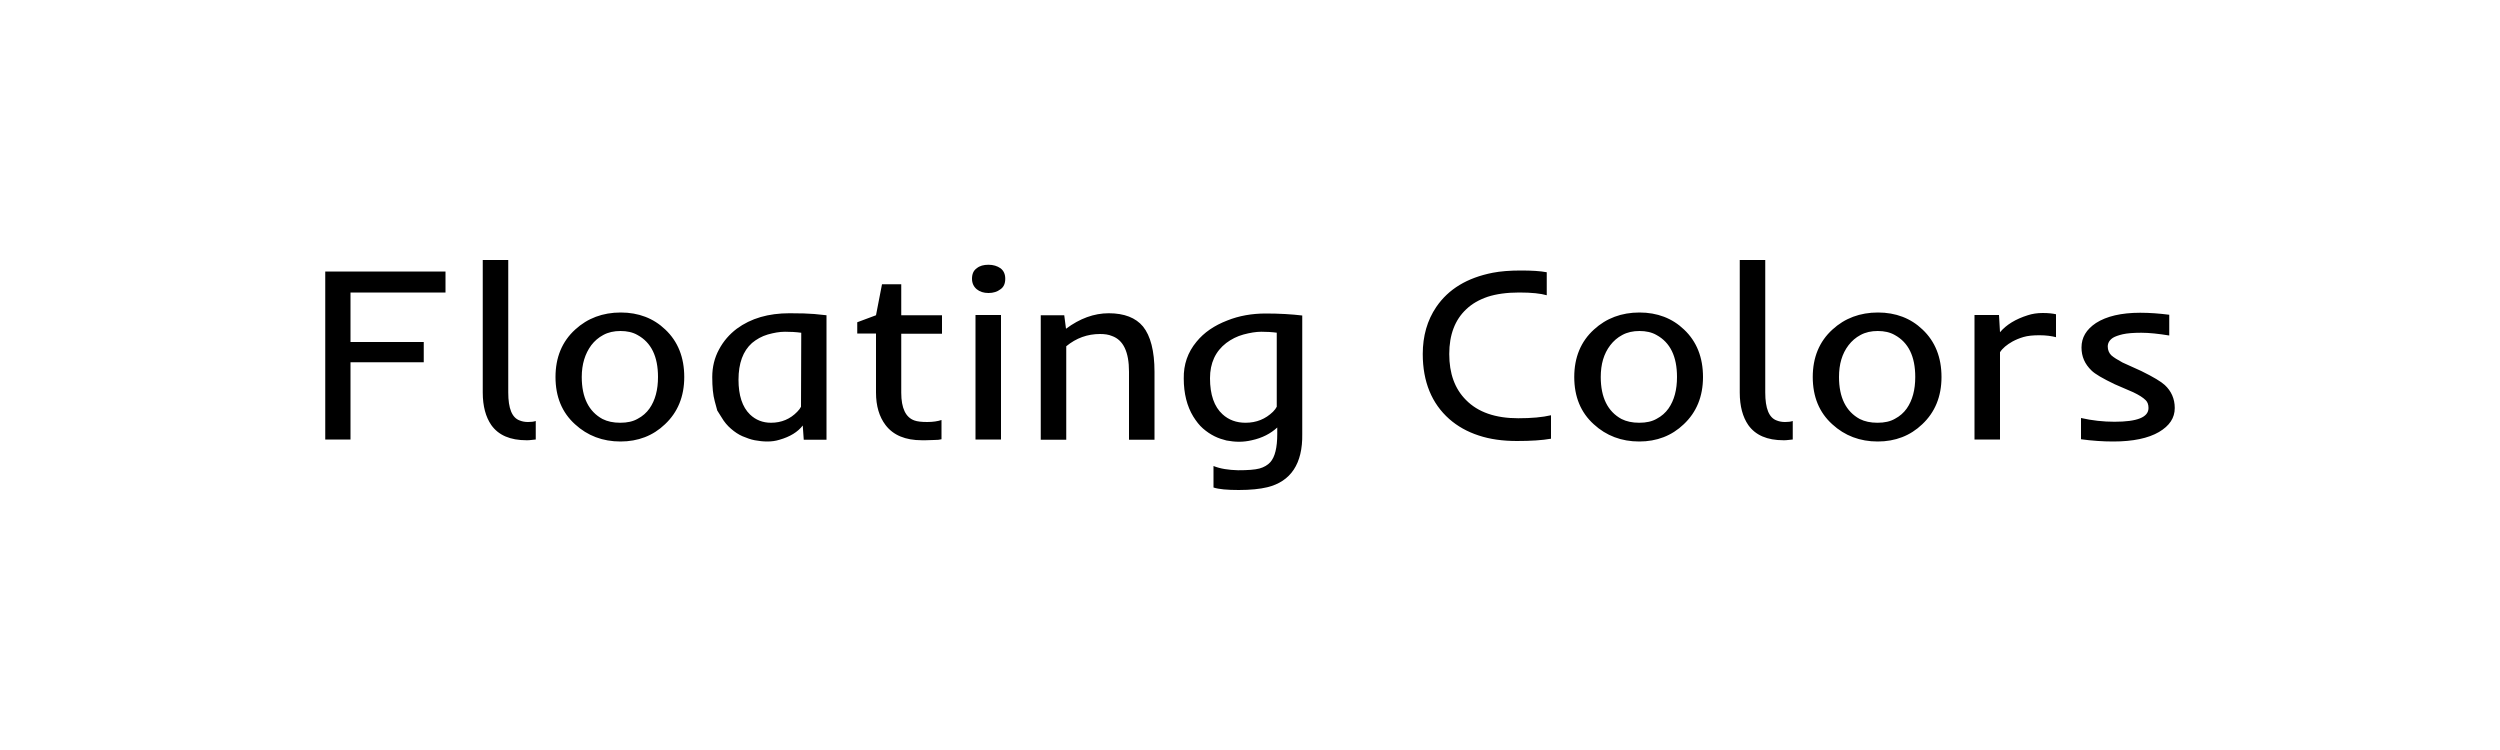 <?xml version="1.0" encoding="utf-8"?>
<svg viewBox="0 0 1000 300">
<path id="logo" d="M130.1,108.6h48.1v8.4h-38v19.8h29.3v8.1h-29.3v30.9h-10.1V108.6z M193.1,104h10.2v53c0,6.4,1.5,10.1,4.6,11.2
	c1,0.4,2.1,0.6,3.3,0.6s2.2-0.1,3.1-0.4v7.4l-1.9,0.2c-0.6,0.1-1.2,0.1-1.8,0.1c-6.5,0-11.2-2-14.1-6.1c-2.2-3.2-3.4-7.5-3.4-13
	L193.1,104L193.1,104z M222.2,150.8c0-7.8,2.6-14.2,7.9-19c4.9-4.5,11-6.8,18.2-6.8c7.1,0,13.1,2.3,17.8,6.8
	c5.1,4.8,7.6,11.2,7.6,19s-2.6,14.1-7.7,18.9c-4.8,4.6-10.8,6.9-17.8,6.9c-7.1,0-13.2-2.3-18.2-6.9
	C224.8,165,222.2,158.7,222.2,150.8z M232.7,150.8c0,8.2,2.8,13.8,8.3,16.8c2,1,4.3,1.5,7.1,1.5s5.1-0.5,7-1.6
	c1.9-1,3.5-2.4,4.7-4.1c2.3-3.3,3.4-7.5,3.4-12.6c0-8.2-2.7-13.8-8.2-16.8c-1.9-1.1-4.2-1.6-6.8-1.6s-4.9,0.5-6.9,1.6
	c-1.9,1-3.5,2.4-4.8,4.1C234,141.5,232.7,145.7,232.7,150.8z M288.6,166.9c-1.1-1.8-1.7-2.7-1.7-2.7s-0.3-1.2-1-3.7s-1-5.7-1-9.7
	s0.9-7.7,2.7-11c1.8-3.4,4.2-6.1,7.1-8.3c5.7-4.2,12.7-6.2,21.1-6.2c4.4,0,7.7,0.1,9.9,0.3l4.9,0.5v49.8h-9.1l-0.4-5.7
	c-2,2.6-5.1,4.5-9.3,5.7c-1.6,0.5-3.2,0.7-4.9,0.7c-1.7,0-3.3-0.2-5-0.5c-1.6-0.3-3.2-0.9-4.9-1.6c-1.6-0.7-3.1-1.7-4.6-3
	C291,170.3,289.7,168.8,288.6,166.9z M320.5,133.1c-2.2-0.3-4.3-0.4-6.5-0.4s-4.4,0.4-6.9,1.1c-2.4,0.7-4.5,1.9-6.3,3.4
	c-3.6,3.2-5.4,8.1-5.4,14.7c0,6.2,1.5,10.9,4.6,13.9c2.3,2.2,5.1,3.3,8.4,3.3c4.2,0,7.7-1.5,10.5-4.4c0.7-0.7,1.2-1.4,1.5-2
	L320.5,133.1L320.5,133.1z M365.8,168.2c1.1,0.4,2.8,0.6,5.1,0.6c2.3,0,4.2-0.3,5.7-0.8v7.7c-0.7,0.2-1.7,0.3-3.1,0.3l-3.2,0.1
	c-0.7,0-1.3,0-1.6,0c-6.5,0-11.4-2-14.5-6.1c-2.5-3.3-3.8-7.6-3.8-13v-23.6h-7.5v-4.5l7.5-2.8l2.4-12.4h7.7v12.4h16.3v7.4h-16.3
	v23.6C360.5,163.3,362.3,167,365.8,168.2z M402.1,111.5c0,1.9-0.6,3.3-1.9,4.2c-1.3,1-2.9,1.5-4.8,1.5s-3.5-0.5-4.7-1.5
	s-1.9-2.4-1.9-4.2c0-1.9,0.6-3.3,1.9-4.2c1.2-1,2.8-1.4,4.7-1.4c1.9,0,3.5,0.5,4.8,1.4C401.5,108.3,402.1,109.7,402.1,111.5z
	 M390.2,126h10.2v49.8h-10.2V126z M440,133.6c-5,0-9.5,1.6-13.5,4.9v37.4h-10.2v-49.8h9.4l0.7,5.4c5.5-4.1,11.2-6.2,17.1-6.2
	c6.2,0,10.8,1.8,13.7,5.3c3,3.7,4.6,9.8,4.6,18.1v27.2h-10.2v-27.2c0-8-2.3-12.7-6.8-14.3C443.4,133.8,441.8,133.6,440,133.6z
	 M506.9,194.9c-2.9,0.7-6.7,1.1-11.4,1.1c-4.6,0-8-0.3-10.1-1v-8.6c2.7,1.1,6,1.6,9.8,1.7c3.9,0,6.7-0.2,8.6-0.7
	c1.8-0.5,3.3-1.4,4.3-2.5c1.9-2.1,2.8-5.9,2.8-11.3V171c-2.6,2.4-6,4.2-10.2,5.1c-1.7,0.4-3.4,0.6-5.1,0.6s-3.3-0.2-5-0.5
	c-1.6-0.4-3.2-0.9-4.8-1.7c-1.6-0.8-3.1-1.8-4.6-3.1c-1.5-1.3-2.7-2.9-3.9-4.8c-2.5-4.1-3.8-9.2-3.8-15.2
	c-0.1-5.6,1.6-10.5,5.1-14.7c3-3.7,7.1-6.5,12.3-8.5c4.7-1.9,9.9-2.8,15.4-2.8s10.4,0.3,14.6,0.8v47.4
	C521.1,185.5,516.3,192.6,506.9,194.9z M510.9,133.1c-2.2-0.3-4.3-0.4-6.4-0.4s-4.5,0.4-7.1,1.1s-4.9,1.9-6.9,3.4
	c-4.3,3.3-6.5,8-6.5,14.1c0,6.6,1.7,11.4,5,14.4c2.5,2.3,5.6,3.4,9.2,3.4c4.4,0,8-1.5,11-4.4c0.7-0.7,1.2-1.4,1.5-2v-29.6H510.9z
	 M620.3,175.5c-3.4,0.6-7.9,0.9-13.5,0.9c-5.7,0-10.8-0.7-15.3-2.2c-4.6-1.5-8.5-3.7-11.8-6.6c-7-6.2-10.6-14.9-10.6-26
	c0-7.2,1.8-13.5,5.4-18.8c4.9-7.2,12.4-11.7,22.6-13.7c3.1-0.6,6.8-0.9,11.2-0.9s7.8,0.2,10.4,0.7v9.2c-2.4-0.7-6-1.1-11-1.1
	s-9.2,0.6-12.6,1.7c-3.5,1.2-6.3,2.8-8.6,5c-4.5,4.2-6.8,10.2-6.8,17.9c0,7.8,2.2,13.9,6.7,18.4c4.8,4.9,11.8,7.3,20.9,7.3
	c5.3,0,9.7-0.4,13.1-1.2v9.4H620.3z M629.7,150.8c0-7.8,2.6-14.2,7.9-19c4.9-4.5,11-6.8,18.2-6.8c7.1,0,13.1,2.3,17.8,6.8
	c5.1,4.8,7.6,11.2,7.6,19s-2.6,14.1-7.7,18.9c-4.8,4.6-10.8,6.9-17.8,6.9c-7.1,0-13.2-2.3-18.2-6.9
	C632.3,165,629.7,158.7,629.7,150.8z M640.3,150.8c0,8.2,2.8,13.8,8.3,16.8c2,1,4.3,1.5,7.1,1.5c2.8,0,5.1-0.5,7-1.6
	c1.9-1,3.5-2.4,4.7-4.1c2.3-3.3,3.4-7.5,3.4-12.6c0-8.2-2.7-13.8-8.2-16.8c-1.9-1.1-4.2-1.6-6.8-1.6s-4.9,0.5-6.9,1.6
	c-1.9,1-3.5,2.4-4.8,4.1C641.5,141.5,640.3,145.7,640.3,150.8z M696,104h10.1v53c0,6.4,1.5,10.1,4.6,11.2c1,0.4,2.1,0.6,3.3,0.6
	c1.2,0,2.2-0.1,3.1-0.4v7.4l-1.9,0.2c-0.6,0.1-1.2,0.1-1.8,0.1c-6.5,0-11.2-2-14.1-6.1c-2.2-3.2-3.4-7.5-3.4-13v-53H696z
	 M725.1,150.8c0-7.8,2.6-14.2,7.9-19c4.9-4.5,11-6.8,18.2-6.8c7.1,0,13.1,2.3,17.8,6.8c5.1,4.8,7.6,11.2,7.6,19s-2.6,14.1-7.7,18.9
	c-4.8,4.6-10.8,6.9-17.8,6.9c-7.1,0-13.2-2.3-18.2-6.9C727.7,165,725.1,158.7,725.1,150.8z M735.6,150.8c0,8.2,2.8,13.8,8.3,16.8
	c2,1,4.3,1.5,7.1,1.5c2.8,0,5.1-0.5,7-1.6c1.9-1,3.5-2.4,4.7-4.1c2.3-3.3,3.4-7.5,3.4-12.6c0-8.2-2.7-13.8-8.2-16.8
	c-1.9-1.1-4.2-1.6-6.8-1.6s-4.9,0.5-6.9,1.6c-1.9,1-3.5,2.4-4.8,4.1C736.8,141.5,735.6,145.7,735.6,150.8z M822.5,134.9
	c-1.9-0.5-4.1-0.8-6.7-0.8c-2.6,0-4.7,0.2-6.4,0.7c-1.7,0.5-3.1,1.1-4.4,1.8c-2.3,1.3-4,2.7-5,4.3v34.9h-10.2V126h9.8l0.4,6.9
	c2.5-3,6.3-5.3,11.1-6.8c1.8-0.6,3.8-0.9,6-0.9c2.3,0,4,0.2,5.3,0.5v9.2H822.5z M845.3,176.6c-4.2,0-8.5-0.3-12.9-0.9v-8.5
	c4.4,1,8.9,1.5,13.4,1.5c9.1,0,13.6-1.8,13.6-5.5c0-1.4-0.4-2.4-1.1-3.1c-1.1-1.1-2.7-2.1-5-3.2l-7.4-3.2c-4.8-2.3-7.9-4.1-9.3-5.5
	c-2.7-2.6-4-5.6-4-9.2c0-4,1.9-7.2,5.8-9.8c4.2-2.7,10.1-4.1,17.7-4.1c3.8,0,7.7,0.3,11.6,0.8v8.3c-4.3-0.7-8-1.1-11.2-1.1
	c-3.2,0-5.6,0.2-7.4,0.6c-1.7,0.4-3.1,0.9-3.9,1.4c-1.4,0.9-2.1,2.1-2.1,3.5s0.5,2.6,1.4,3.5c1,0.9,2.5,1.8,4.5,2.9l7.5,3.4
	c4.9,2.4,8,4.3,9.4,5.6c2.6,2.4,4,5.5,4,9.2c0,4-2.1,7.1-6.3,9.6C859.3,175.3,853.2,176.6,845.3,176.6z"/>
</svg>
